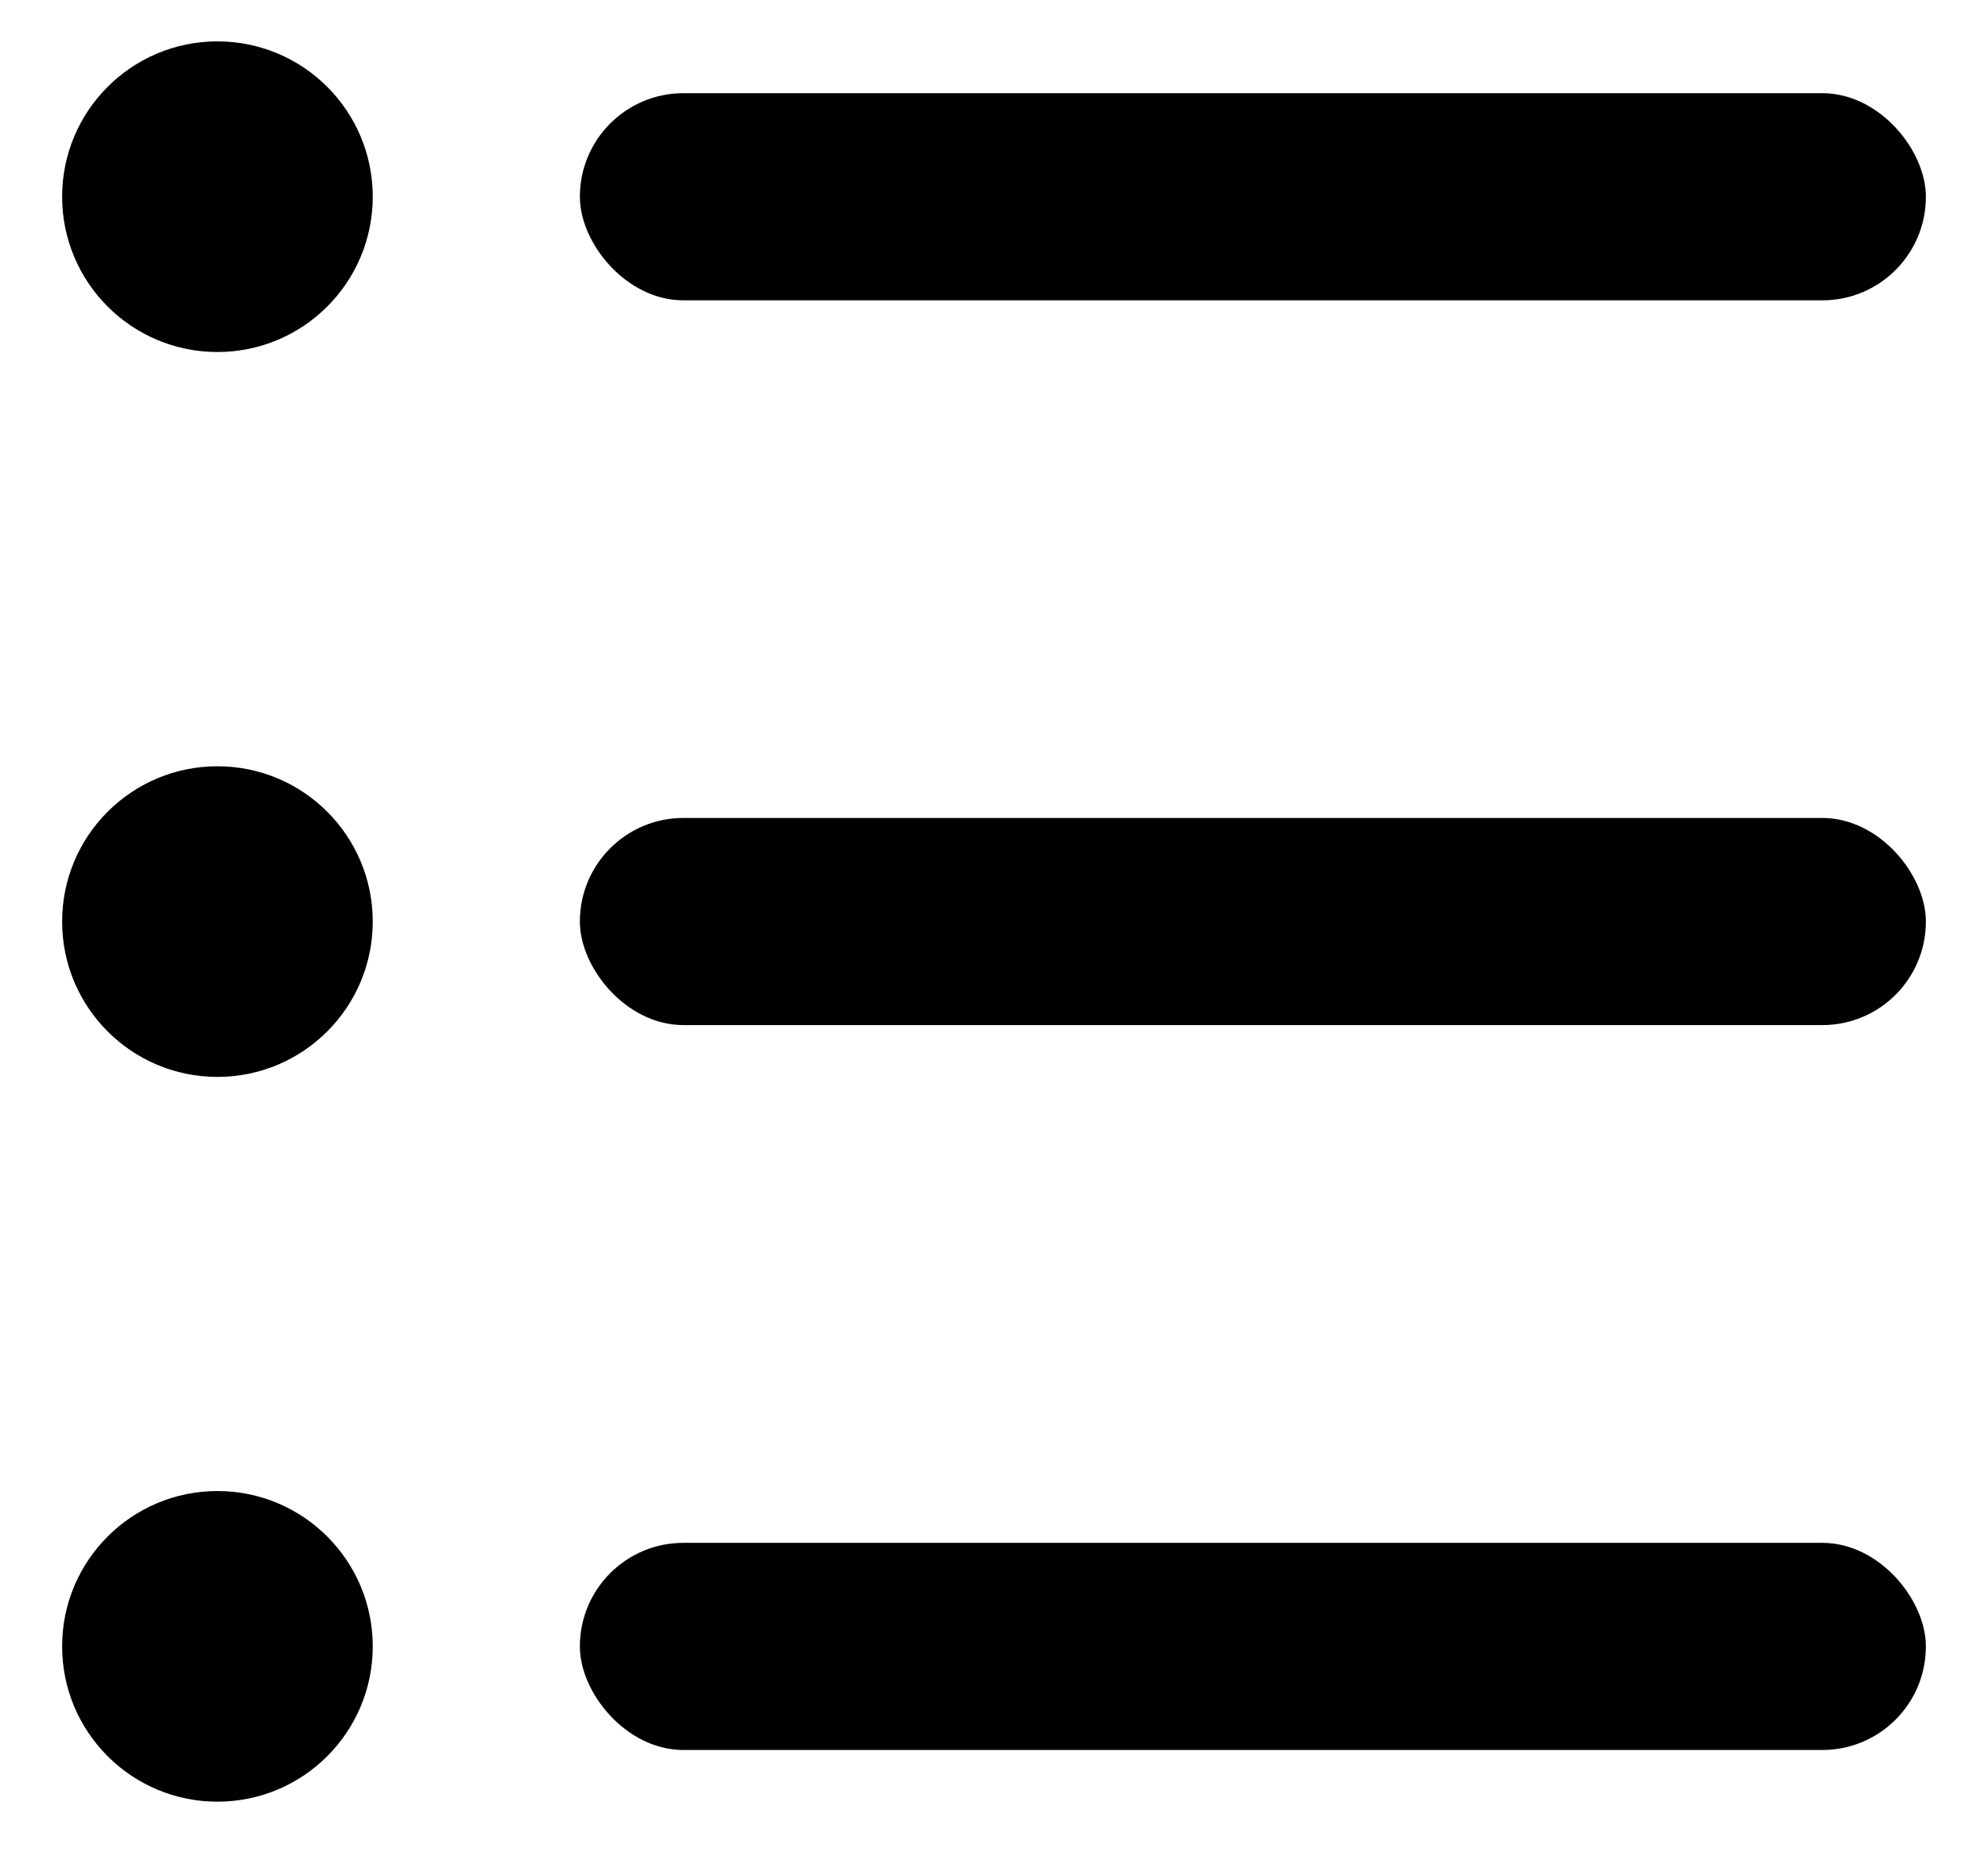 <svg xmlns="http://www.w3.org/2000/svg" viewBox="0 0 16 15"><g fill="currentColor" fill-rule="evenodd" transform="translate(-2 -3)"><circle cx="3.75" cy="4.583" r="1.25"/><circle cx="3.75" cy="10.417" r="1.25"/><rect width="10.833" height="1.667" x="6.667" y="3.75" rx=".833"/><rect width="10.833" height="1.667" x="6.667" y="9.583" rx=".833"/><circle cx="3.75" cy="16.25" r="1.25"/><rect width="10.833" height="1.667" x="6.667" y="15.417" rx=".833"/></g></svg>